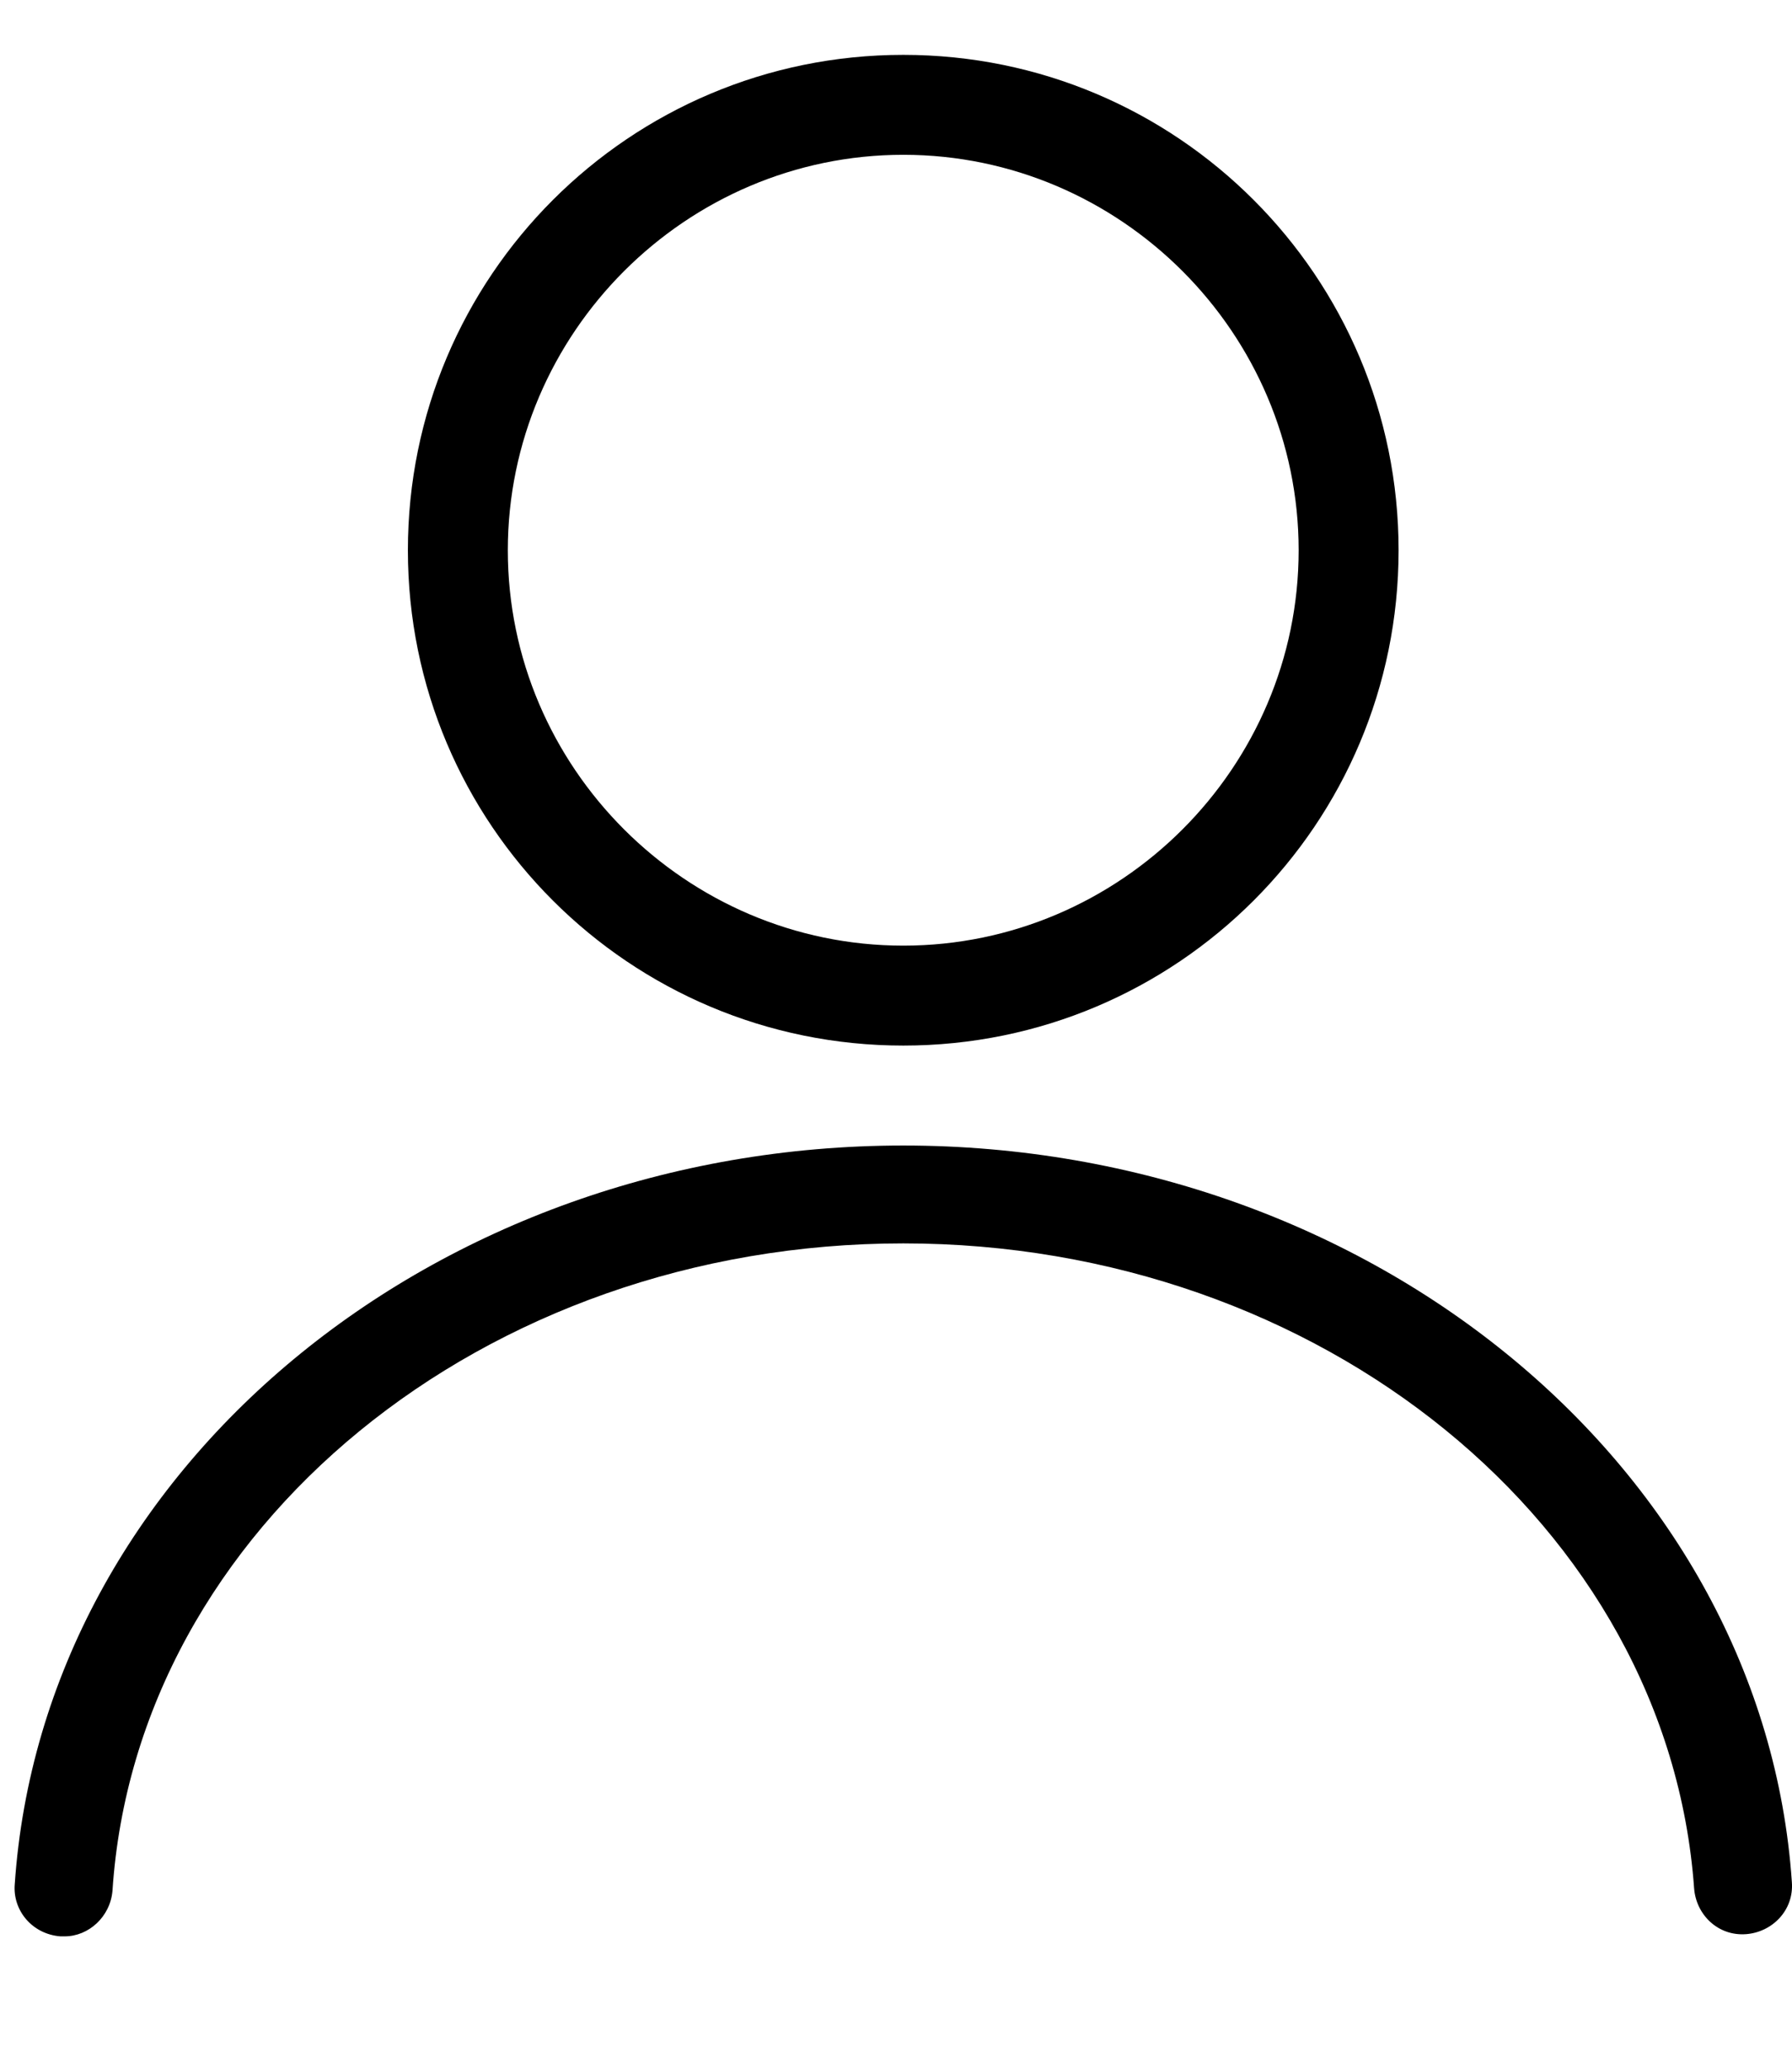 <svg width="13" height="15" viewBox="0 0 13 15" fill="none" xmlns="http://www.w3.org/2000/svg">
<path d="M0.469 14.047H0.438C0.233 14.031 0.091 13.858 0.107 13.669C0.312 10.659 3.148 8.31 6.553 8.31C9.957 8.31 12.794 10.659 12.999 13.653C13.015 13.858 12.857 14.016 12.668 14.031C12.463 14.047 12.305 13.89 12.29 13.7C12.101 11.068 9.579 9.02 6.553 9.02C3.511 9.02 0.989 11.084 0.816 13.716C0.8 13.905 0.643 14.047 0.469 14.047ZM6.553 7.585C4.567 7.585 2.959 5.978 2.959 3.992C2.959 2.006 4.567 0.398 6.553 0.398C8.539 0.398 10.146 2.006 10.146 3.992C10.146 5.978 8.539 7.585 6.553 7.585ZM6.553 1.123C4.977 1.123 3.684 2.416 3.684 3.992C3.684 5.568 4.977 6.86 6.553 6.86C8.129 6.86 9.421 5.568 9.421 3.992C9.421 2.416 8.129 1.123 6.553 1.123Z" fill="black"/>
</svg>
